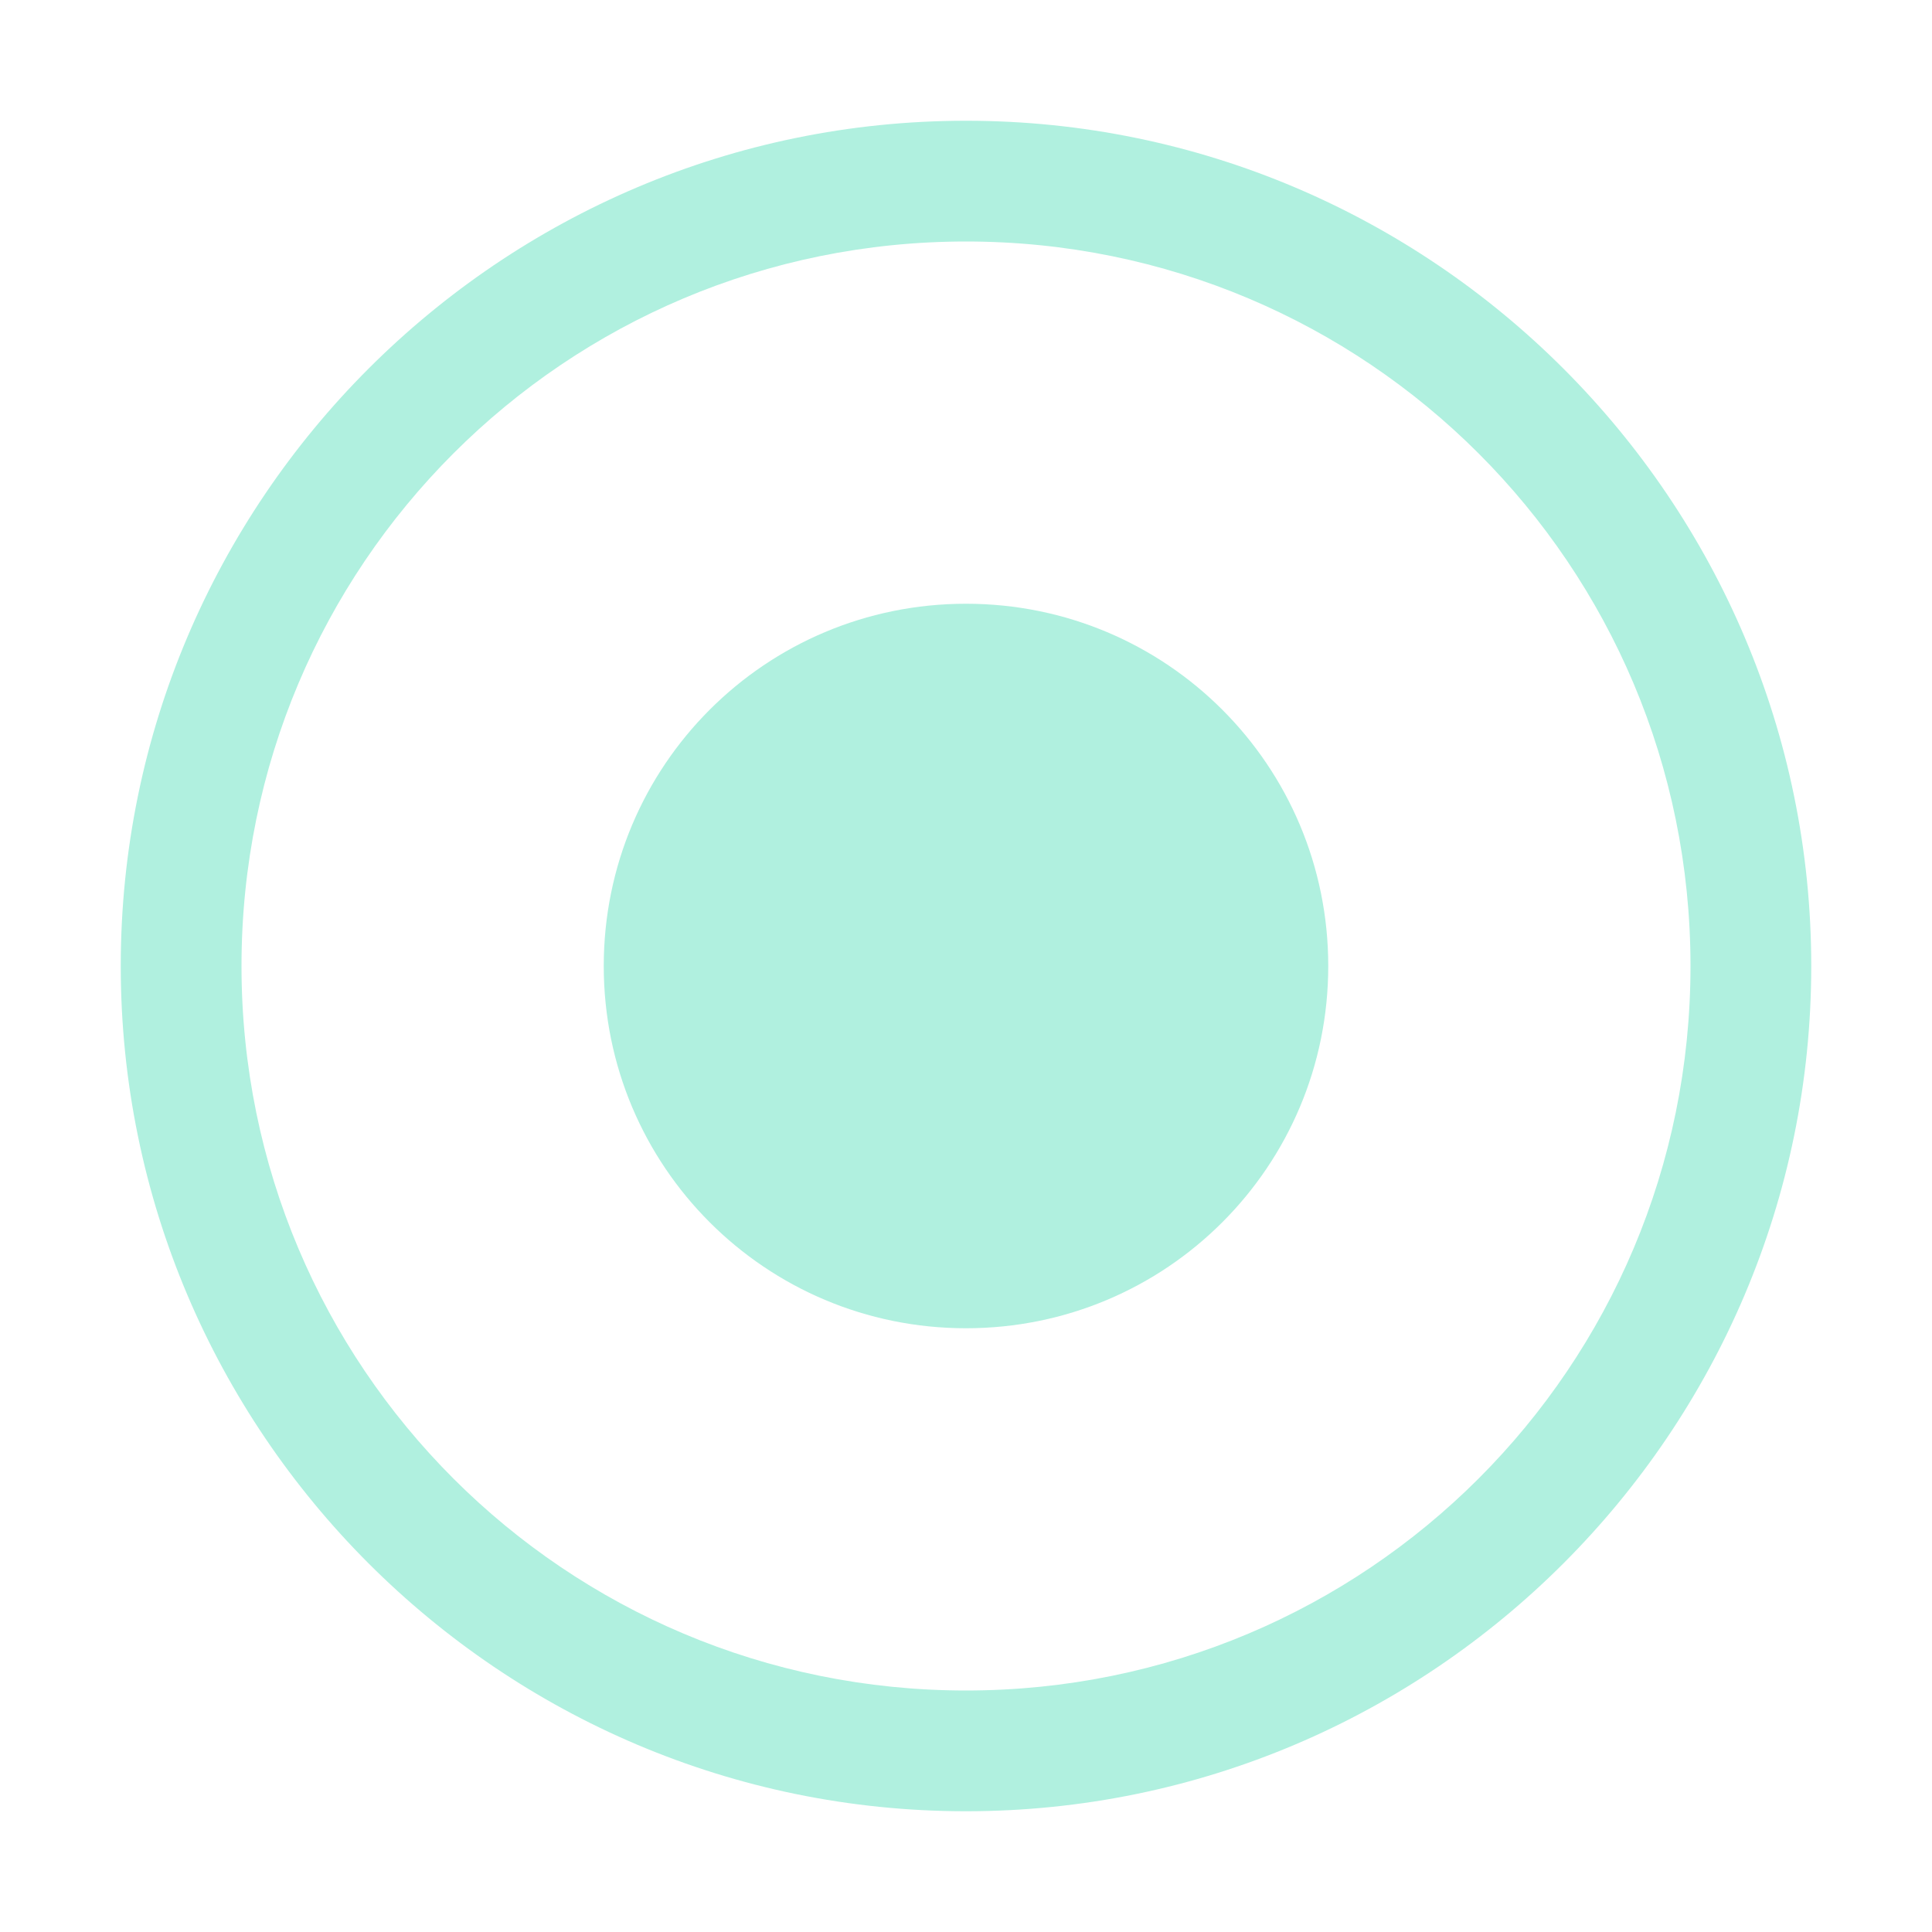 <svg xmlns="http://www.w3.org/2000/svg" width="16" height="16" version="1.1">
 <path style="fill:#b0f0df" d="M 8,5 C 6.34,5 5,6.34 5,8 5,9.66 6.34,11 8,11 9.66,11 11,9.66 11,8 11,6.34 9.66,5 8,5 Z"/>
 <path style="fill:#b0f0df" d="M 8,1 C 4.14,1 1,4.14 1,8 1,11.86 4.14,15 8,15 11.86,15 15,11.86 15,8 15,4.14 11.86,1 8,1 Z M 8,2 C 11.32,2 14,4.68 14,8 14,11.32 11.32,14 8,14 4.68,14 2,11.32 2,8 2,4.68 4.68,2 8,2 Z"/>
</svg>
